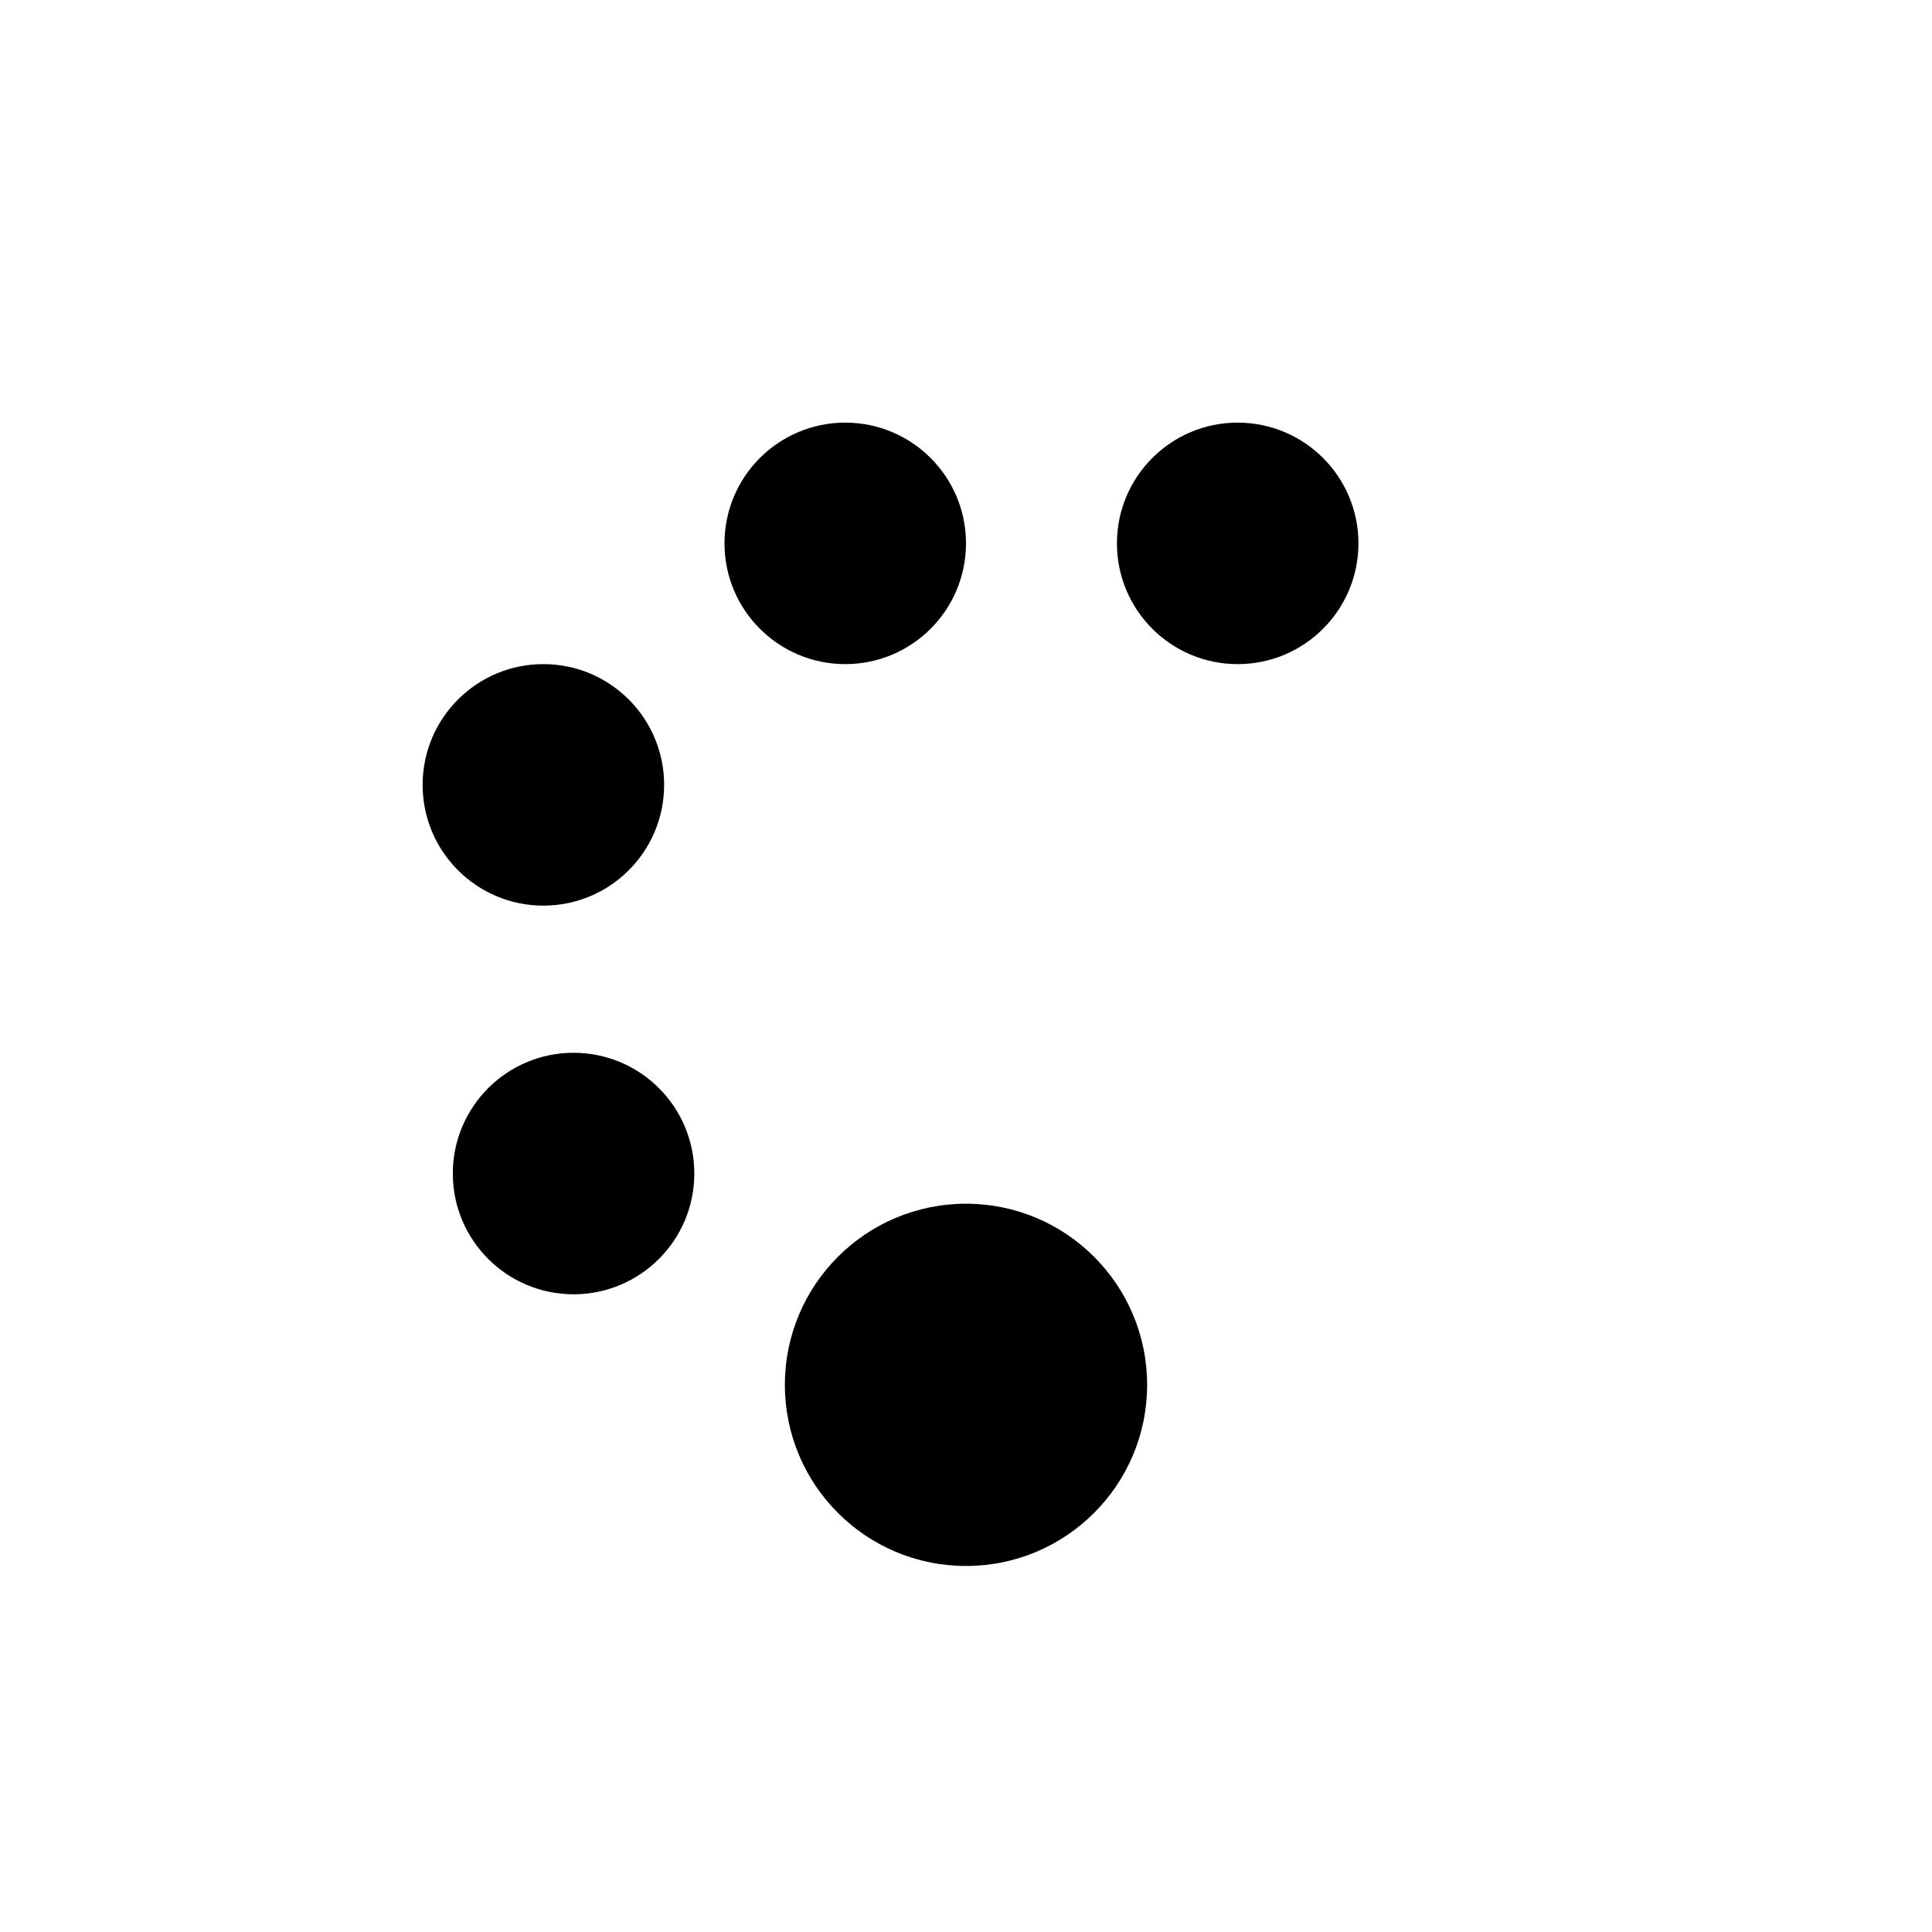 <svg xmlns="http://www.w3.org/2000/svg" width="512" height="512" viewBox="0 0 512 512"><title>Ionic Icons - Shock Theme 1.0</title><path d="M430.11,347.9c-6.6-6.1-16.3-7.6-24.6-9-11.5-1.9-15.9-4-22.6-10-14.3-12.7-14.3-31.1,0-43.8l30.3-26.9c46.4-41,46.4-108.2,0-149.2-34.2-30.1-80.1-45-127.8-45-55.7,0-113.9,20.3-158.8,60.1-83.5,73.8-83.5,194.7,0,268.5,41.5,36.7,97.5,55,152.9,55.4h1.7c55.4,0,110-17.9,148.8-52.4C444.41,382.9,442,359,430.11,347.9Z" style="fill:none;stroke:inherit;stroke-miterlimit:10;stroke-width:32px"/><circle cx="144" cy="208" r="32"/><circle cx="152" cy="311" r="32"/><circle cx="224" cy="144" r="32"/><circle cx="256" cy="367" r="48"/><circle cx="328" cy="144" r="32"/></svg>